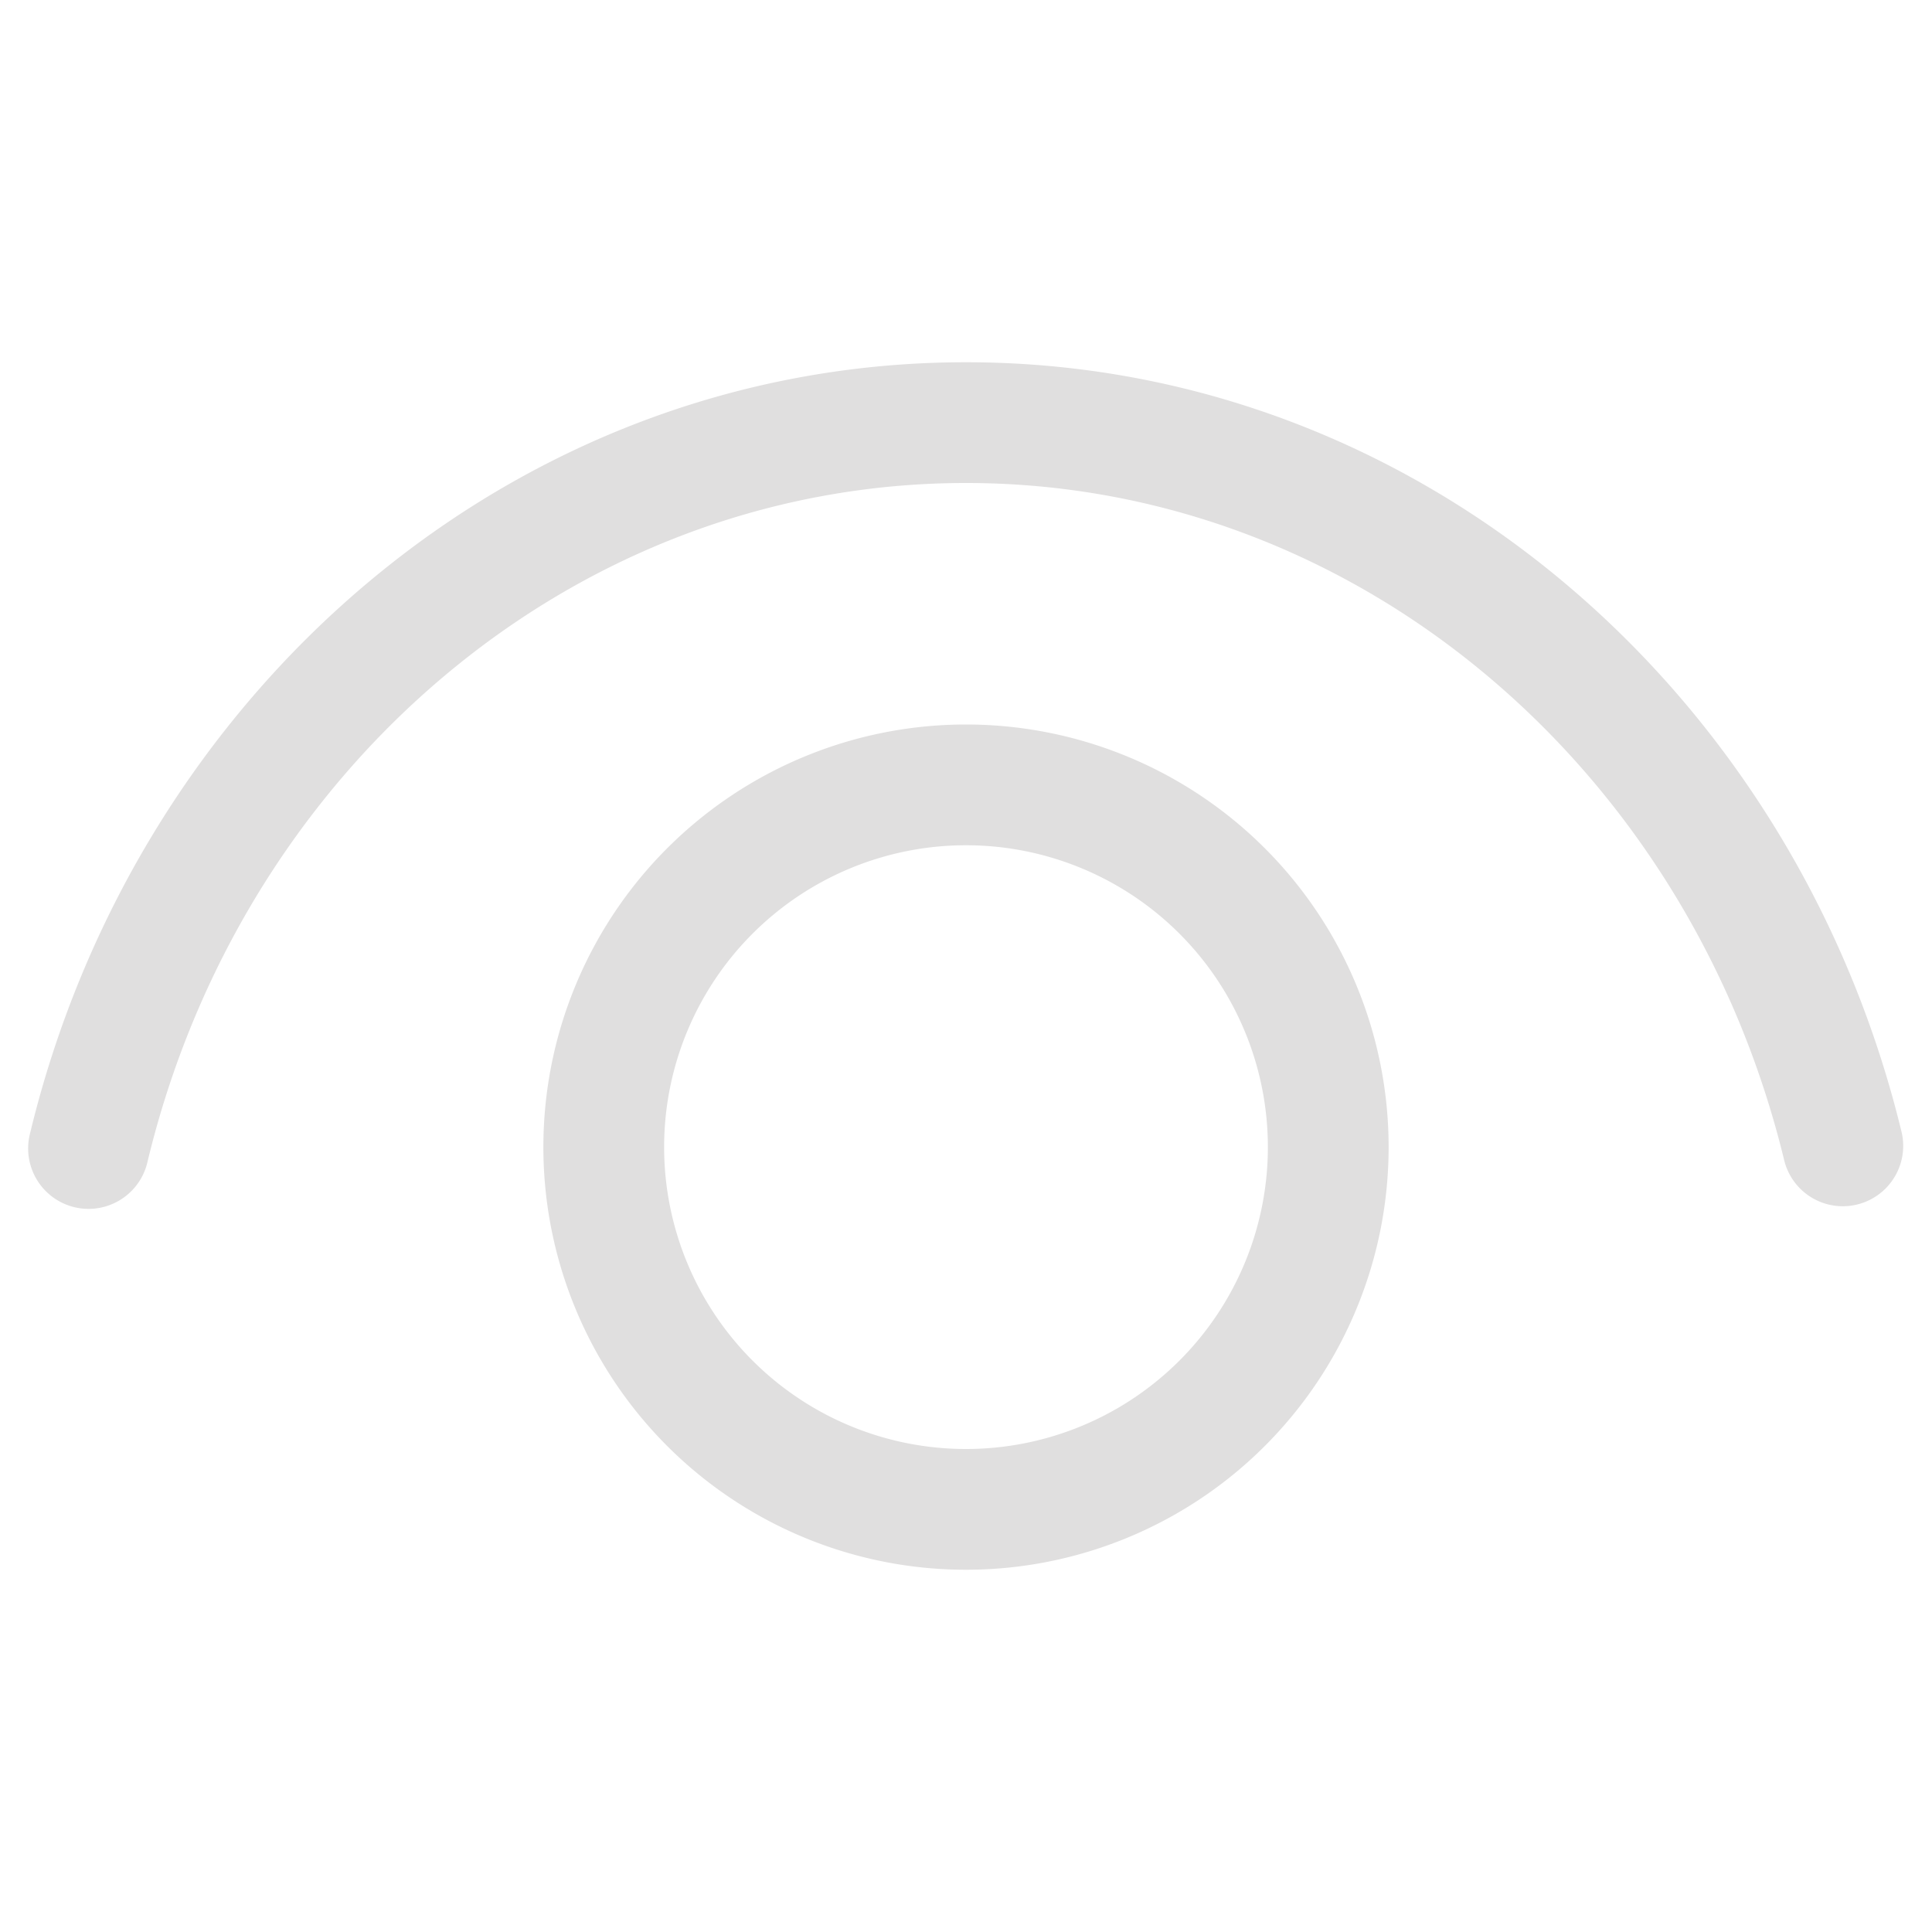 <svg xmlns="http://www.w3.org/2000/svg" fill="none" viewBox="0 0 16 16">
  <path fill="#E0DFDF" d="M8 7a2.5 2.5 0 100 5 2.5 2.5 0 000-5zM4.5 9.5a3.5 3.5 0 117 0 3.5 3.5 0 01-7 0z"/>
  <path fill="#E0DFDF" d="M8 4C4.758 4 2 6.37 1.22 9.628a.5.5 0 01-.973-.234C1.124 5.74 4.245 3 8 3c3.751 0 6.87 2.733 7.75 6.383a.5.5 0 01-.972.234C13.993 6.366 11.238 4 8 4z"/>
</svg>
